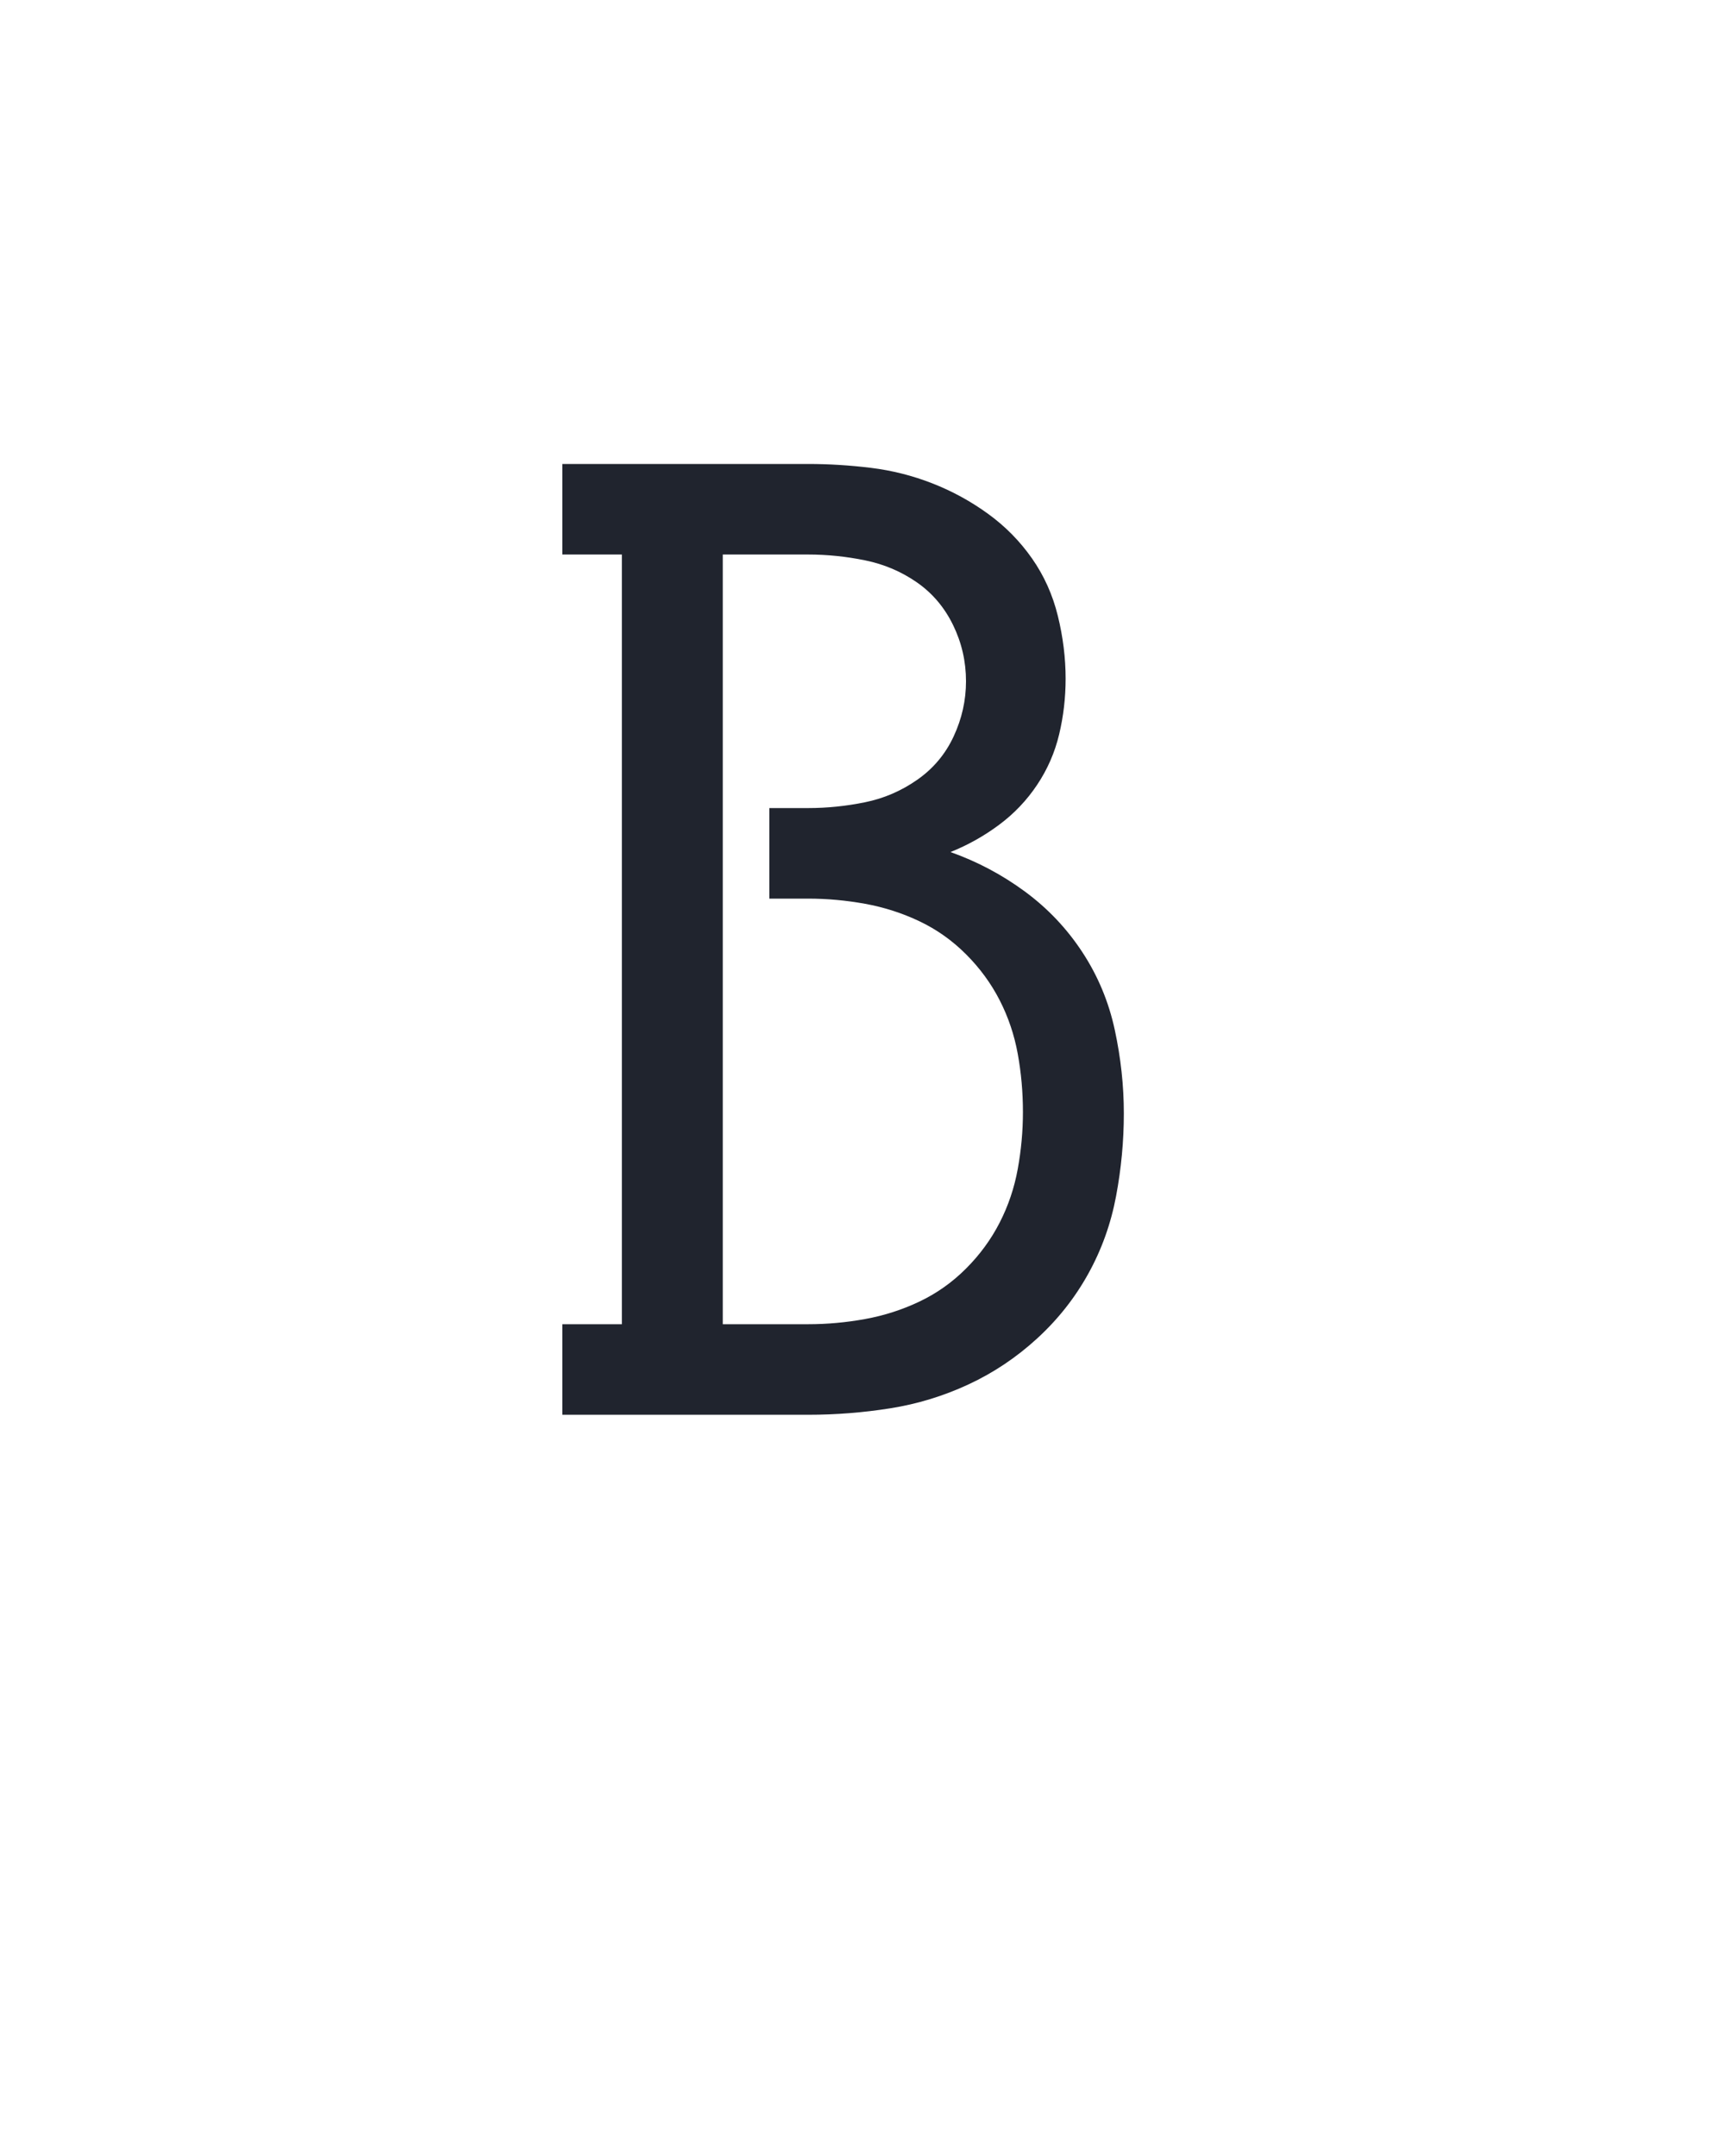 <?xml version="1.0" encoding="UTF-8" standalone="no"?>
<svg xmlns="http://www.w3.org/2000/svg" height="160" viewBox="0 0 128 160" width="128"><defs><path d="M 18 0 L 18 -70 L 64 -70 L 64 -665 L 18 -665 L 18 -735 L 208 -735 Q 232 -735 256.5 -732 Q 281 -729 304 -720 Q 327 -711 347 -696.5 Q 367 -682 381 -662 Q 395 -642 401 -617.5 Q 407 -593 407 -569 Q 407 -547 402 -526 Q 397 -505 385 -487 Q 373 -469 355.5 -456 Q 338 -443 318 -435 Q 349 -424 375.5 -404.5 Q 402 -385 420 -357.5 Q 438 -330 445 -297.5 Q 452 -265 452 -233 Q 452 -201 446 -169 Q 440 -137 424.5 -109 Q 409 -81 385 -59 Q 361 -37 332 -23.5 Q 303 -10 271.5 -5 Q 240 -0 208 0 Z M 142 -70 L 208 -70 Q 230 -70 252 -74 Q 274 -78 294 -87.5 Q 314 -97 330 -113 Q 346 -129 356 -148.5 Q 366 -168 370 -190 Q 374 -212 374 -234 Q 374 -234 374 -234 Q 374 -234 374 -234 Q 374 -257 370 -279 Q 366 -301 356 -320.5 Q 346 -340 330 -356 Q 314 -372 294 -381.5 Q 274 -391 252 -395 Q 230 -399 208 -399 L 178 -399 L 178 -469 L 208 -469 Q 230 -469 252 -473.5 Q 274 -478 292.5 -491 Q 311 -504 320.5 -524.5 Q 330 -545 330 -567 Q 330 -567 330 -567 Q 330 -567 330 -567 Q 330 -590 320 -610.5 Q 310 -631 292 -643.5 Q 274 -656 252 -660.5 Q 230 -665 208 -665 L 142 -665 Z " id="path1"/></defs><g><g data-source-text="B" fill="#20242e" transform="translate(40 104.992) rotate(0) scale(0.096)"><use href="#path1" transform="translate(0 0)"/></g></g></svg>